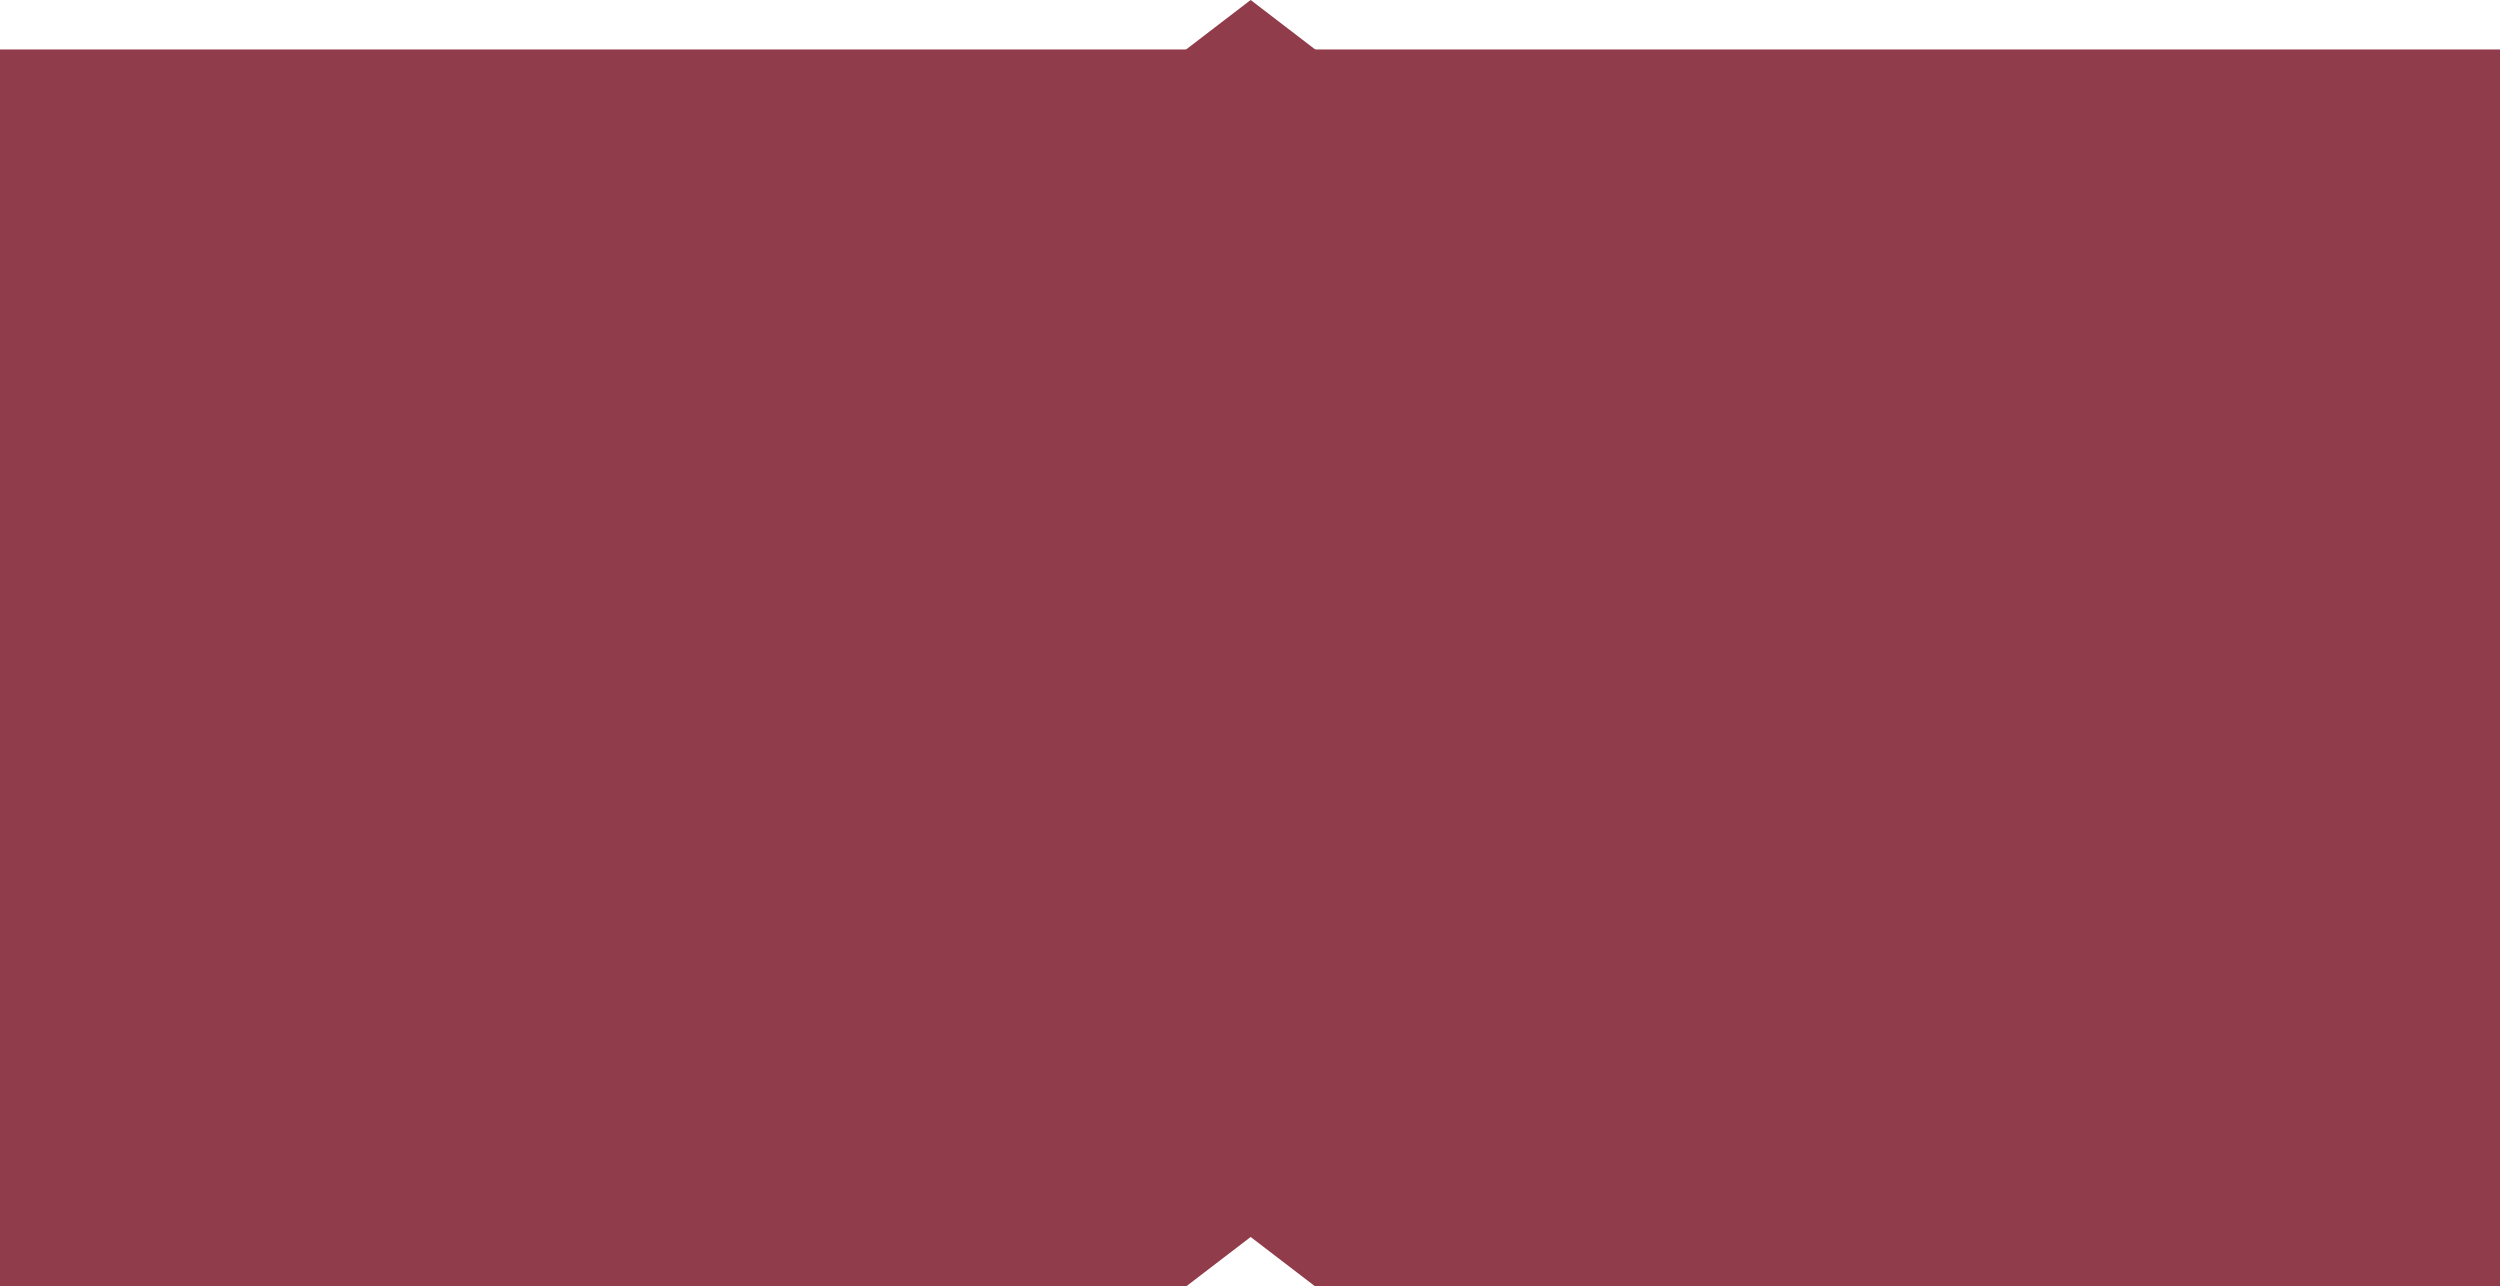 <svg id="mission-bckg" xmlns="http://www.w3.org/2000/svg" width="1920" height="988.001" viewBox="0 0 1920 988.001">
  <defs>
    <style>
      .cls-1 {
        fill: #913c4b;
      }
    </style>
  </defs>
  <path id="Subtraction_4" data-name="Subtraction 4" class="cls-1" d="M1920,950H1010.1l-49.6-38-49.6,38H0V0H1920V950Z" transform="translate(0 38)"/>
  <path id="Polygon_1" data-name="Polygon 1" class="cls-1" d="M100.5,0,201,77H0Z" transform="translate(860)"/>
</svg>
